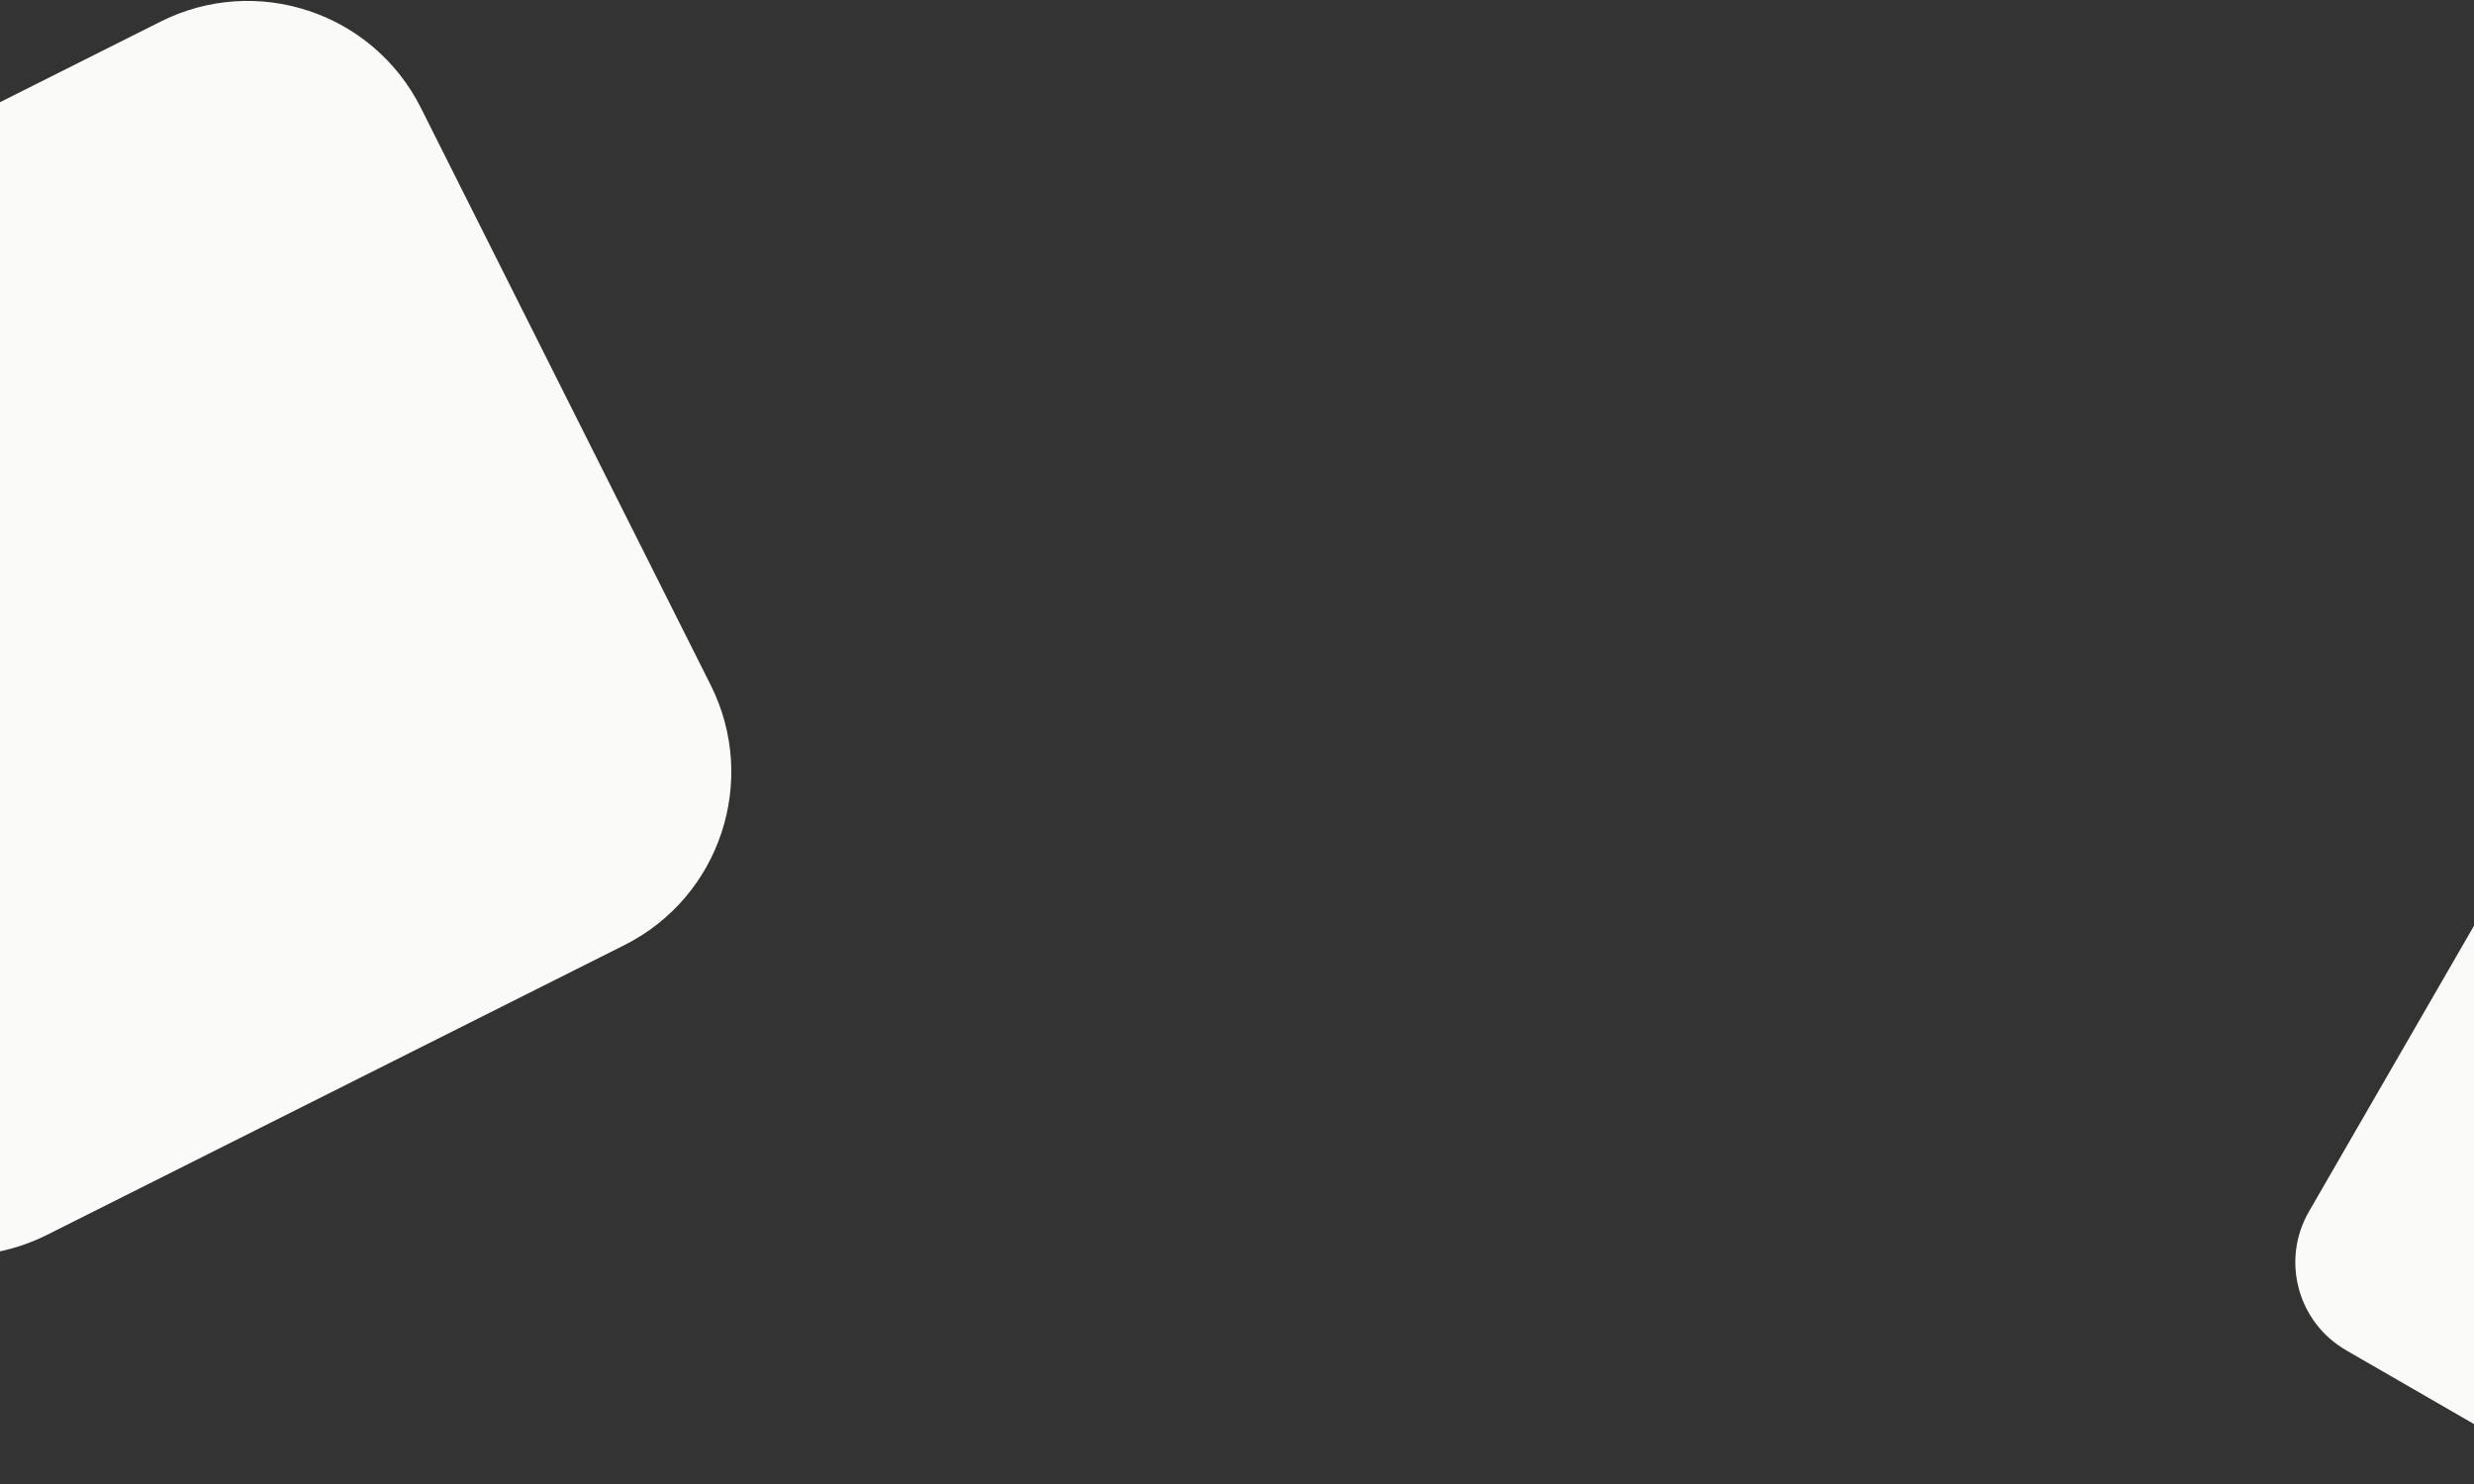 <svg width="1500" height="900" viewBox="0 0 1500 900" fill="none" xmlns="http://www.w3.org/2000/svg">
<rect x="0" y="0" width="1500" height="900" fill="#333333" stroke="none"/>
<g clip-path="url(#clip0_14074_44)">
<path d="M255.161 65.377C226.041 7.376 155.422 -16.04 97.421 13.076L-252.649 188.805C-310.649 217.92 -334.058 288.542 -304.948 346.543L-129.219 696.608C-100.099 754.609 -29.479 778.025 28.521 748.909L378.581 573.181C436.581 544.065 460.001 473.443 430.881 415.443L255.161 65.377Z" fill="#FAFAF9"/>
<path d="M1787.04 721.205C1804.05 691.747 1793.96 654.08 1764.5 637.073L1586.71 534.424C1557.25 517.417 1519.58 527.509 1502.58 556.966L1399.93 734.76C1382.92 764.217 1393.01 801.885 1422.47 818.892L1600.26 921.541C1629.72 938.548 1667.39 928.455 1684.39 898.997L1787.04 721.205Z" fill="#FAFAF9"/>
</g>
<defs>
<clipPath id="clip0_14074_44">
<rect width="1500" height="900" fill="white" transform="matrix(-1 0 0 1 1500 0)"/>
</clipPath>
</defs>
</svg>
